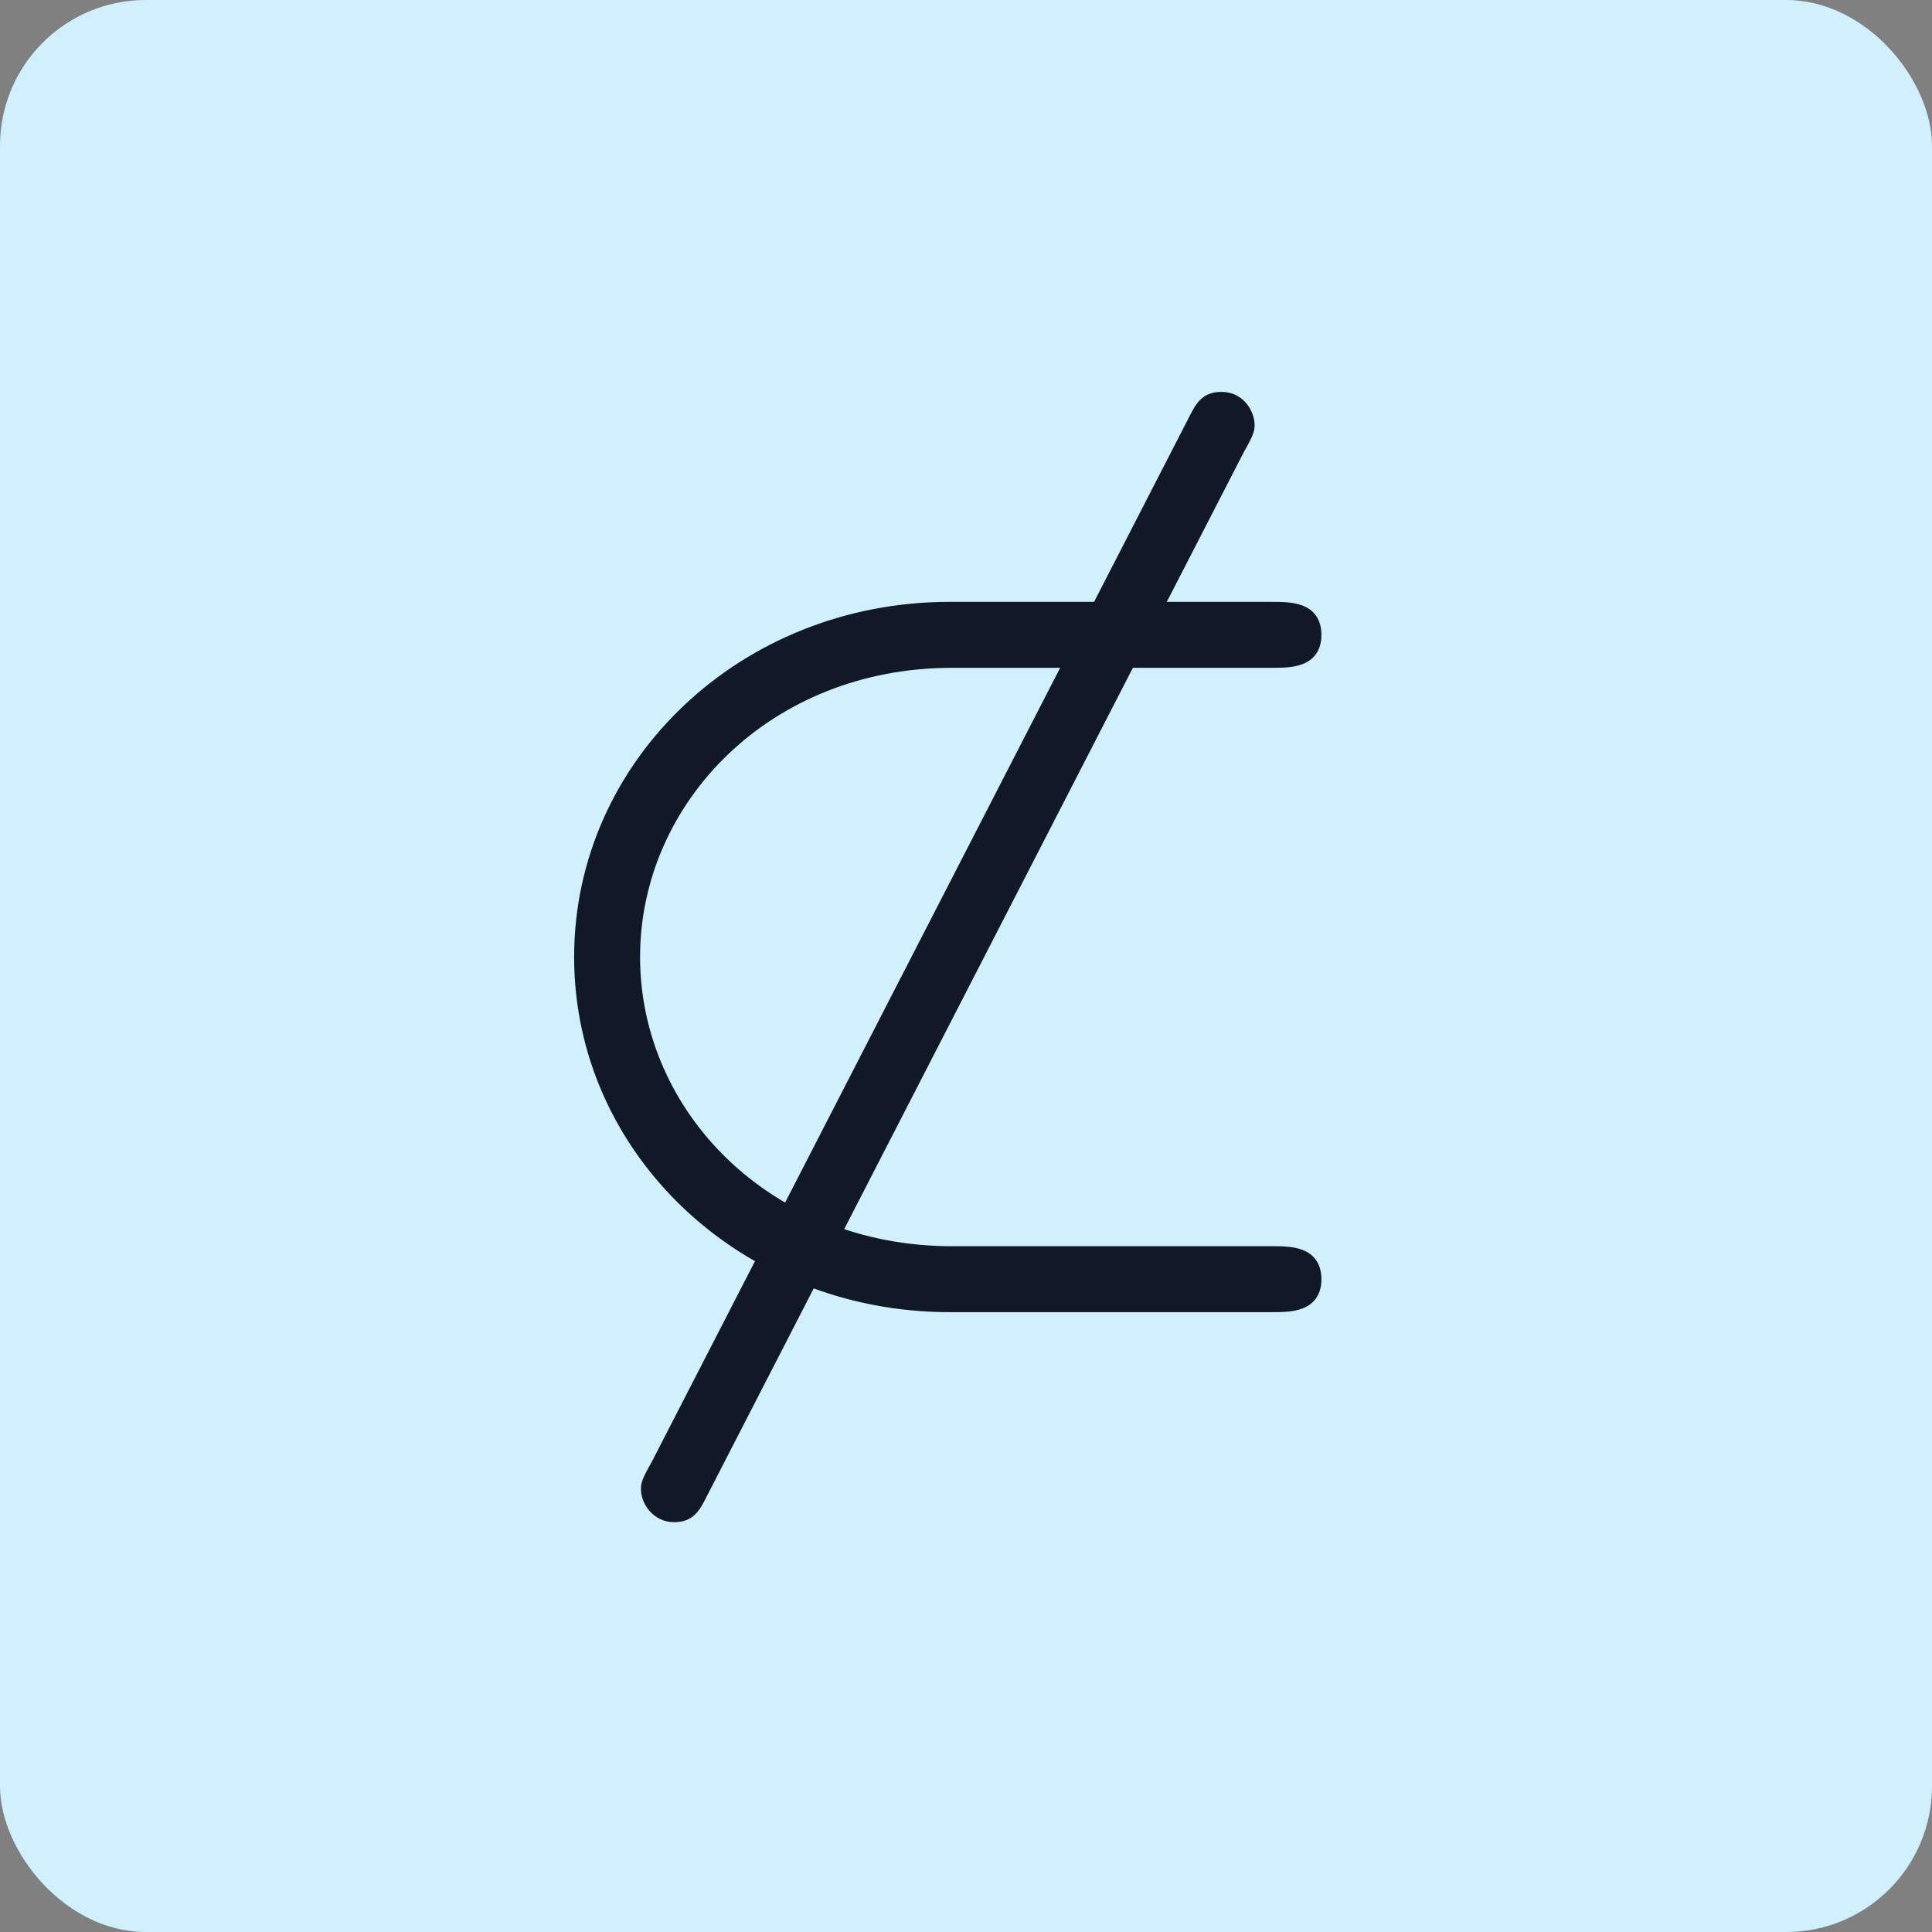 <svg width="53" height="53" viewBox="0 0 53 53" fill="none" xmlns="http://www.w3.org/2000/svg">
<rect x="0" y="0" width="53" height="53" fill="#808080" stroke="none"/>
<rect width="53" height="53" rx="4" fill="#D0F0FD"/>
<path d="M34.015 12.336C34.145 12.108 34.215 11.971 34.251 11.875C34.291 11.77 34.292 11.713 34.292 11.655C34.292 11.511 34.233 11.32 34.11 11.164C33.983 11.004 33.785 10.875 33.512 10.875C33.29 10.875 33.132 10.933 33.001 11.069C32.885 11.189 32.796 11.368 32.689 11.582L32.681 11.598L32.68 11.599L17.985 40.171C17.855 40.399 17.785 40.537 17.749 40.632C17.709 40.737 17.708 40.794 17.708 40.853C17.708 41.016 17.777 41.207 17.905 41.359C18.036 41.513 18.233 41.632 18.488 41.632C18.71 41.632 18.868 41.575 18.999 41.438C19.115 41.318 19.204 41.14 19.311 40.925L19.319 40.91L19.32 40.909L34.015 12.336Z" fill="#111928" stroke="#111928" stroke-width="0.25"/>
<path d="M34.854 18.195L34.869 18.195C35.136 18.195 35.442 18.195 35.68 18.105C35.806 18.058 35.92 17.983 36.002 17.865C36.084 17.747 36.125 17.598 36.125 17.415C36.125 17.233 36.084 17.084 36.002 16.966C35.92 16.848 35.806 16.773 35.68 16.726C35.442 16.636 35.136 16.636 34.869 16.636L34.854 16.636H26.049C20.389 16.636 15.875 20.941 15.875 26.253C15.875 31.566 20.389 35.871 26.049 35.871H34.854H34.869C35.136 35.871 35.442 35.871 35.68 35.781C35.806 35.734 35.92 35.659 36.002 35.541C36.084 35.423 36.125 35.274 36.125 35.091C36.125 34.909 36.084 34.76 36.002 34.642C35.92 34.524 35.806 34.449 35.68 34.402C35.442 34.312 35.136 34.312 34.869 34.312H34.854H26.115C21.072 34.312 17.434 30.566 17.434 26.253C17.434 21.941 21.072 18.195 26.115 18.195H34.854Z" fill="#111928" stroke="#111928" stroke-width="0.25"/>
</svg>

